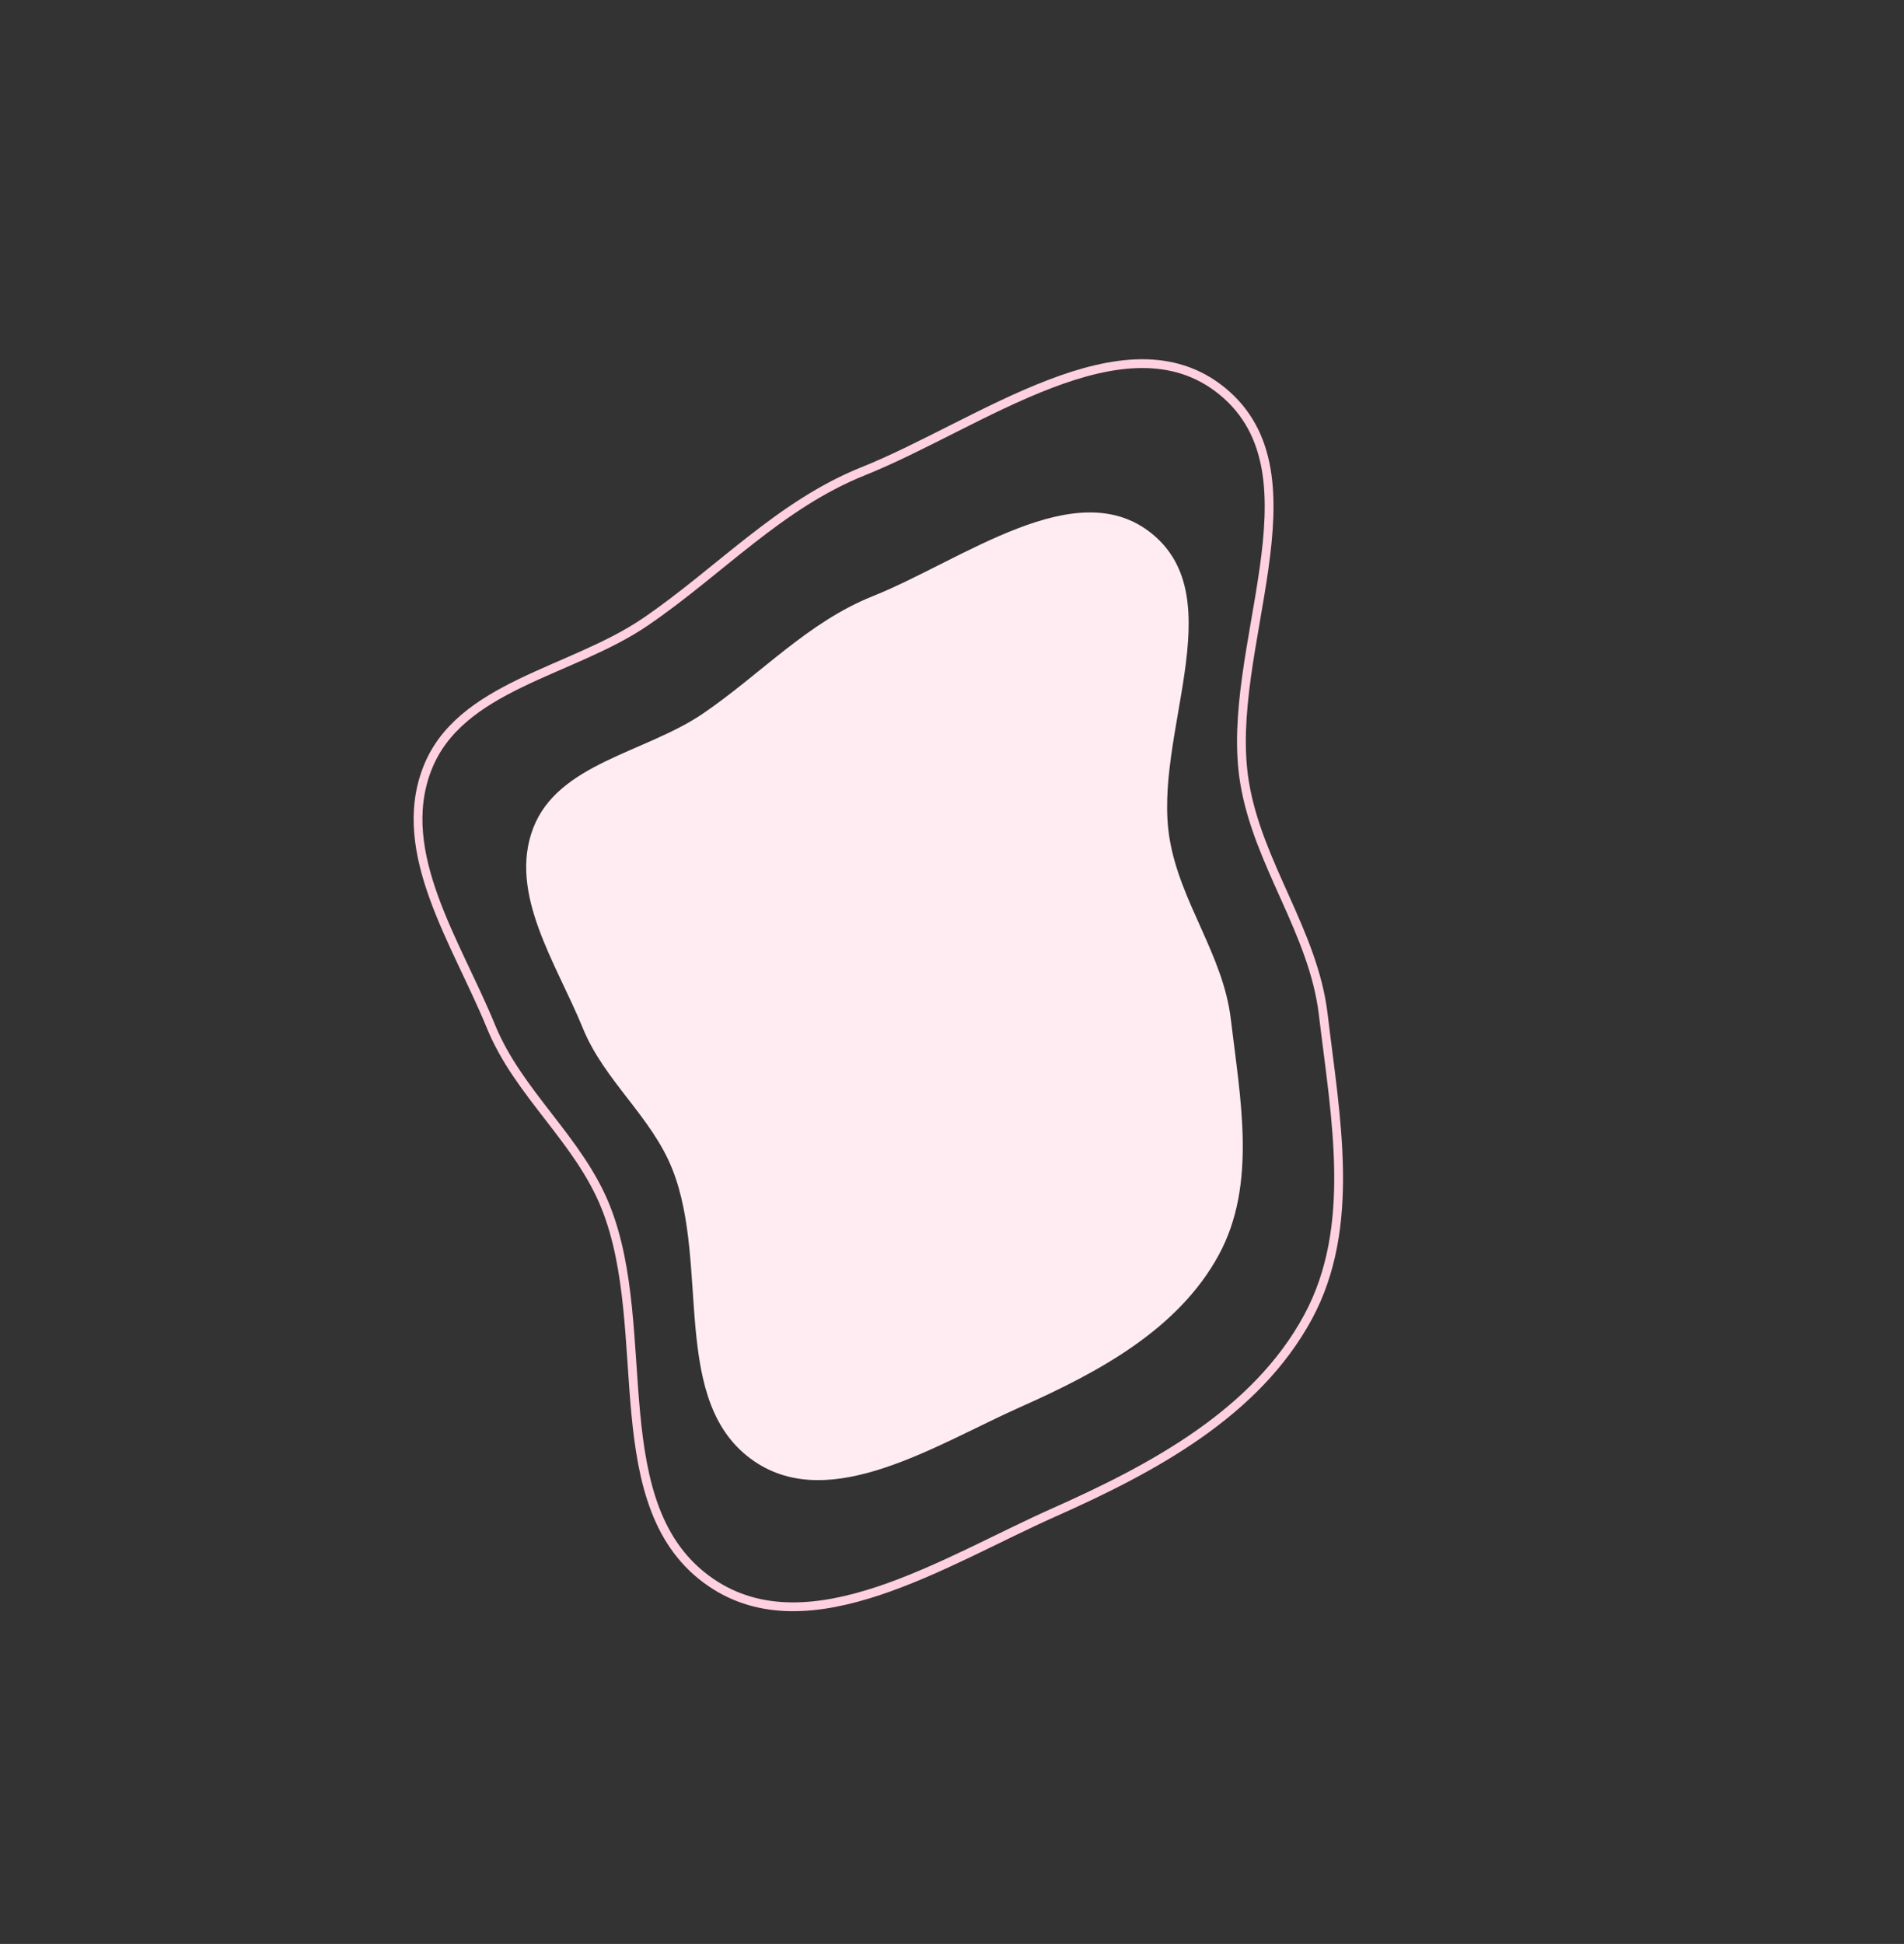 <svg width="433" height="442" fill="none" xmlns="http://www.w3.org/2000/svg"><rect width="100%" height="100%" fill="#333333" stroke="none"/><path fill-rule="evenodd" clip-rule="evenodd" d="M152.922 265.891c-4.76-12.021-15.478-20.121-20.366-32.091-6.029-14.764-16.998-30.603-11.311-45.48 5.672-14.836 25.569-17.157 38.678-26.114 13.165-8.994 23.742-20.724 38.547-26.648 20.555-8.226 46.329-28.201 63.521-14.195 18.289 14.9.186 45.902 3.964 69.175 2.37 14.597 12.208 26.495 13.951 41.179 2.151 18.121 5.976 37.523-2.706 53.553-9.203 16.992-27.378 26.742-45.035 34.595-19.227 8.553-43.197 24.262-60.617 12.397-19.39-13.207-9.989-44.562-18.626-66.371z" fill="#FFECF2"/><path clip-rule="evenodd" d="M137.798 274.579c-6.115-15.442-19.884-25.849-26.163-41.225-7.746-18.968-21.837-39.315-14.53-58.428 7.285-19.059 32.846-22.041 49.688-33.547 16.912-11.555 30.5-26.624 49.52-34.235 26.406-10.566 59.517-36.229 81.603-18.235 23.495 19.142.239 58.969 5.093 88.867 3.044 18.753 15.683 34.037 17.922 52.901 2.763 23.28 7.677 48.205-3.477 68.798-11.822 21.83-35.171 34.355-57.854 44.444-24.701 10.986-55.494 31.168-77.874 15.925-24.909-16.966-12.832-57.248-23.928-85.265z" stroke="#FFD0E0" stroke-width="2"/></svg>